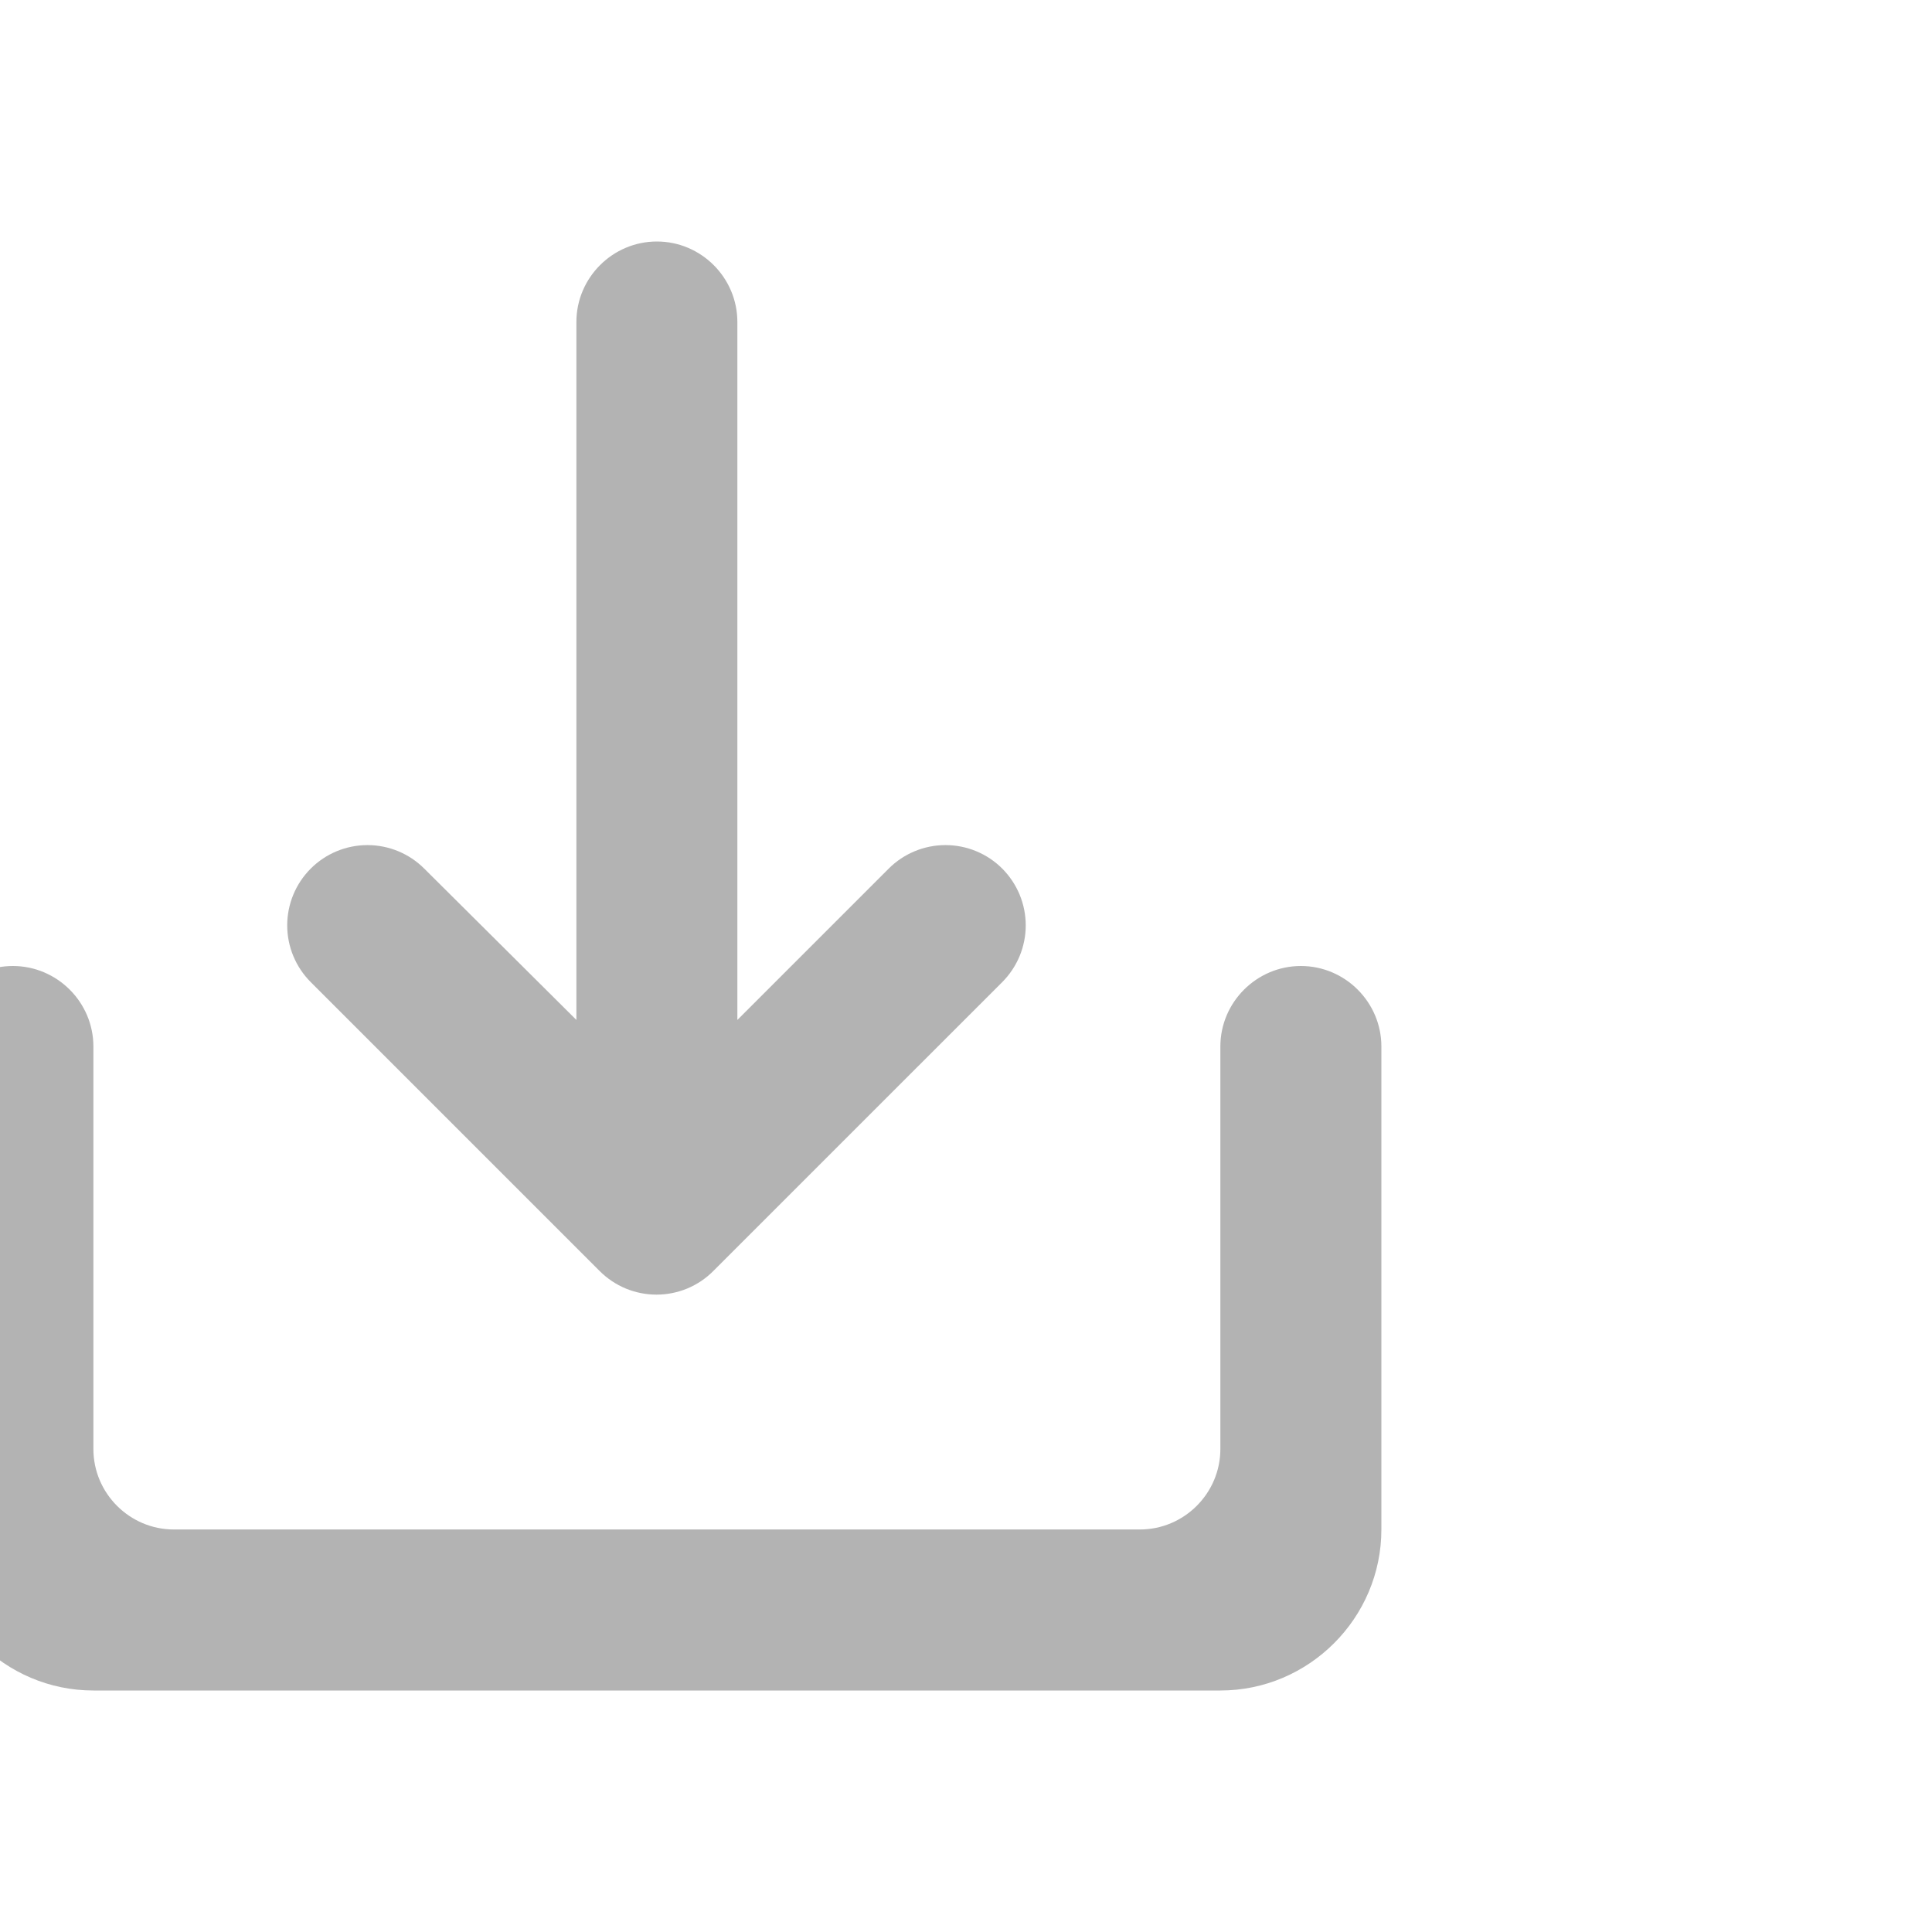 <svg width="50" height="50" viewBox="0 0 50 50" fill="none" xmlns="http://www.w3.org/2000/svg">
<g clip-path="url(#clip0_377_498)">
<path d="M31.583 27.083V37.5C31.583 38.646 30.646 39.583 29.5 39.583H4.5C3.354 39.583 2.417 38.646 2.417 37.5V27.083C2.417 25.938 1.479 25 0.333 25C-0.812 25 -1.75 25.938 -1.75 27.083V39.583C-1.75 41.875 0.125 43.75 2.417 43.75H31.583C33.875 43.75 35.75 41.875 35.75 39.583V27.083C35.75 25.938 34.812 25 33.667 25C32.521 25 31.583 25.938 31.583 27.083ZM19.083 26.396L23 22.479C23.193 22.286 23.422 22.133 23.674 22.029C23.926 21.924 24.196 21.871 24.469 21.871C24.741 21.871 25.012 21.924 25.264 22.029C25.516 22.133 25.745 22.286 25.938 22.479C26.13 22.672 26.283 22.901 26.388 23.153C26.492 23.405 26.546 23.675 26.546 23.948C26.546 24.221 26.492 24.491 26.388 24.743C26.283 24.995 26.13 25.224 25.938 25.417L18.458 32.896C18.266 33.089 18.037 33.242 17.785 33.347C17.533 33.451 17.262 33.505 16.99 33.505C16.717 33.505 16.447 33.451 16.195 33.347C15.943 33.242 15.714 33.089 15.521 32.896L8.042 25.417C7.652 25.027 7.433 24.499 7.433 23.948C7.433 23.397 7.652 22.869 8.042 22.479C8.431 22.09 8.96 21.871 9.51 21.871C10.061 21.871 10.59 22.09 10.979 22.479L14.917 26.396V8.333C14.917 7.188 15.854 6.25 17 6.25C18.146 6.25 19.083 7.188 19.083 8.333V26.396Z" fill="black" fill-opacity="0.3"/>
</g>
<defs>
<clipPath id="clip0_377_498">
<rect width="50" height="50" fill="white"/>
</clipPath>
</defs>
</svg>
